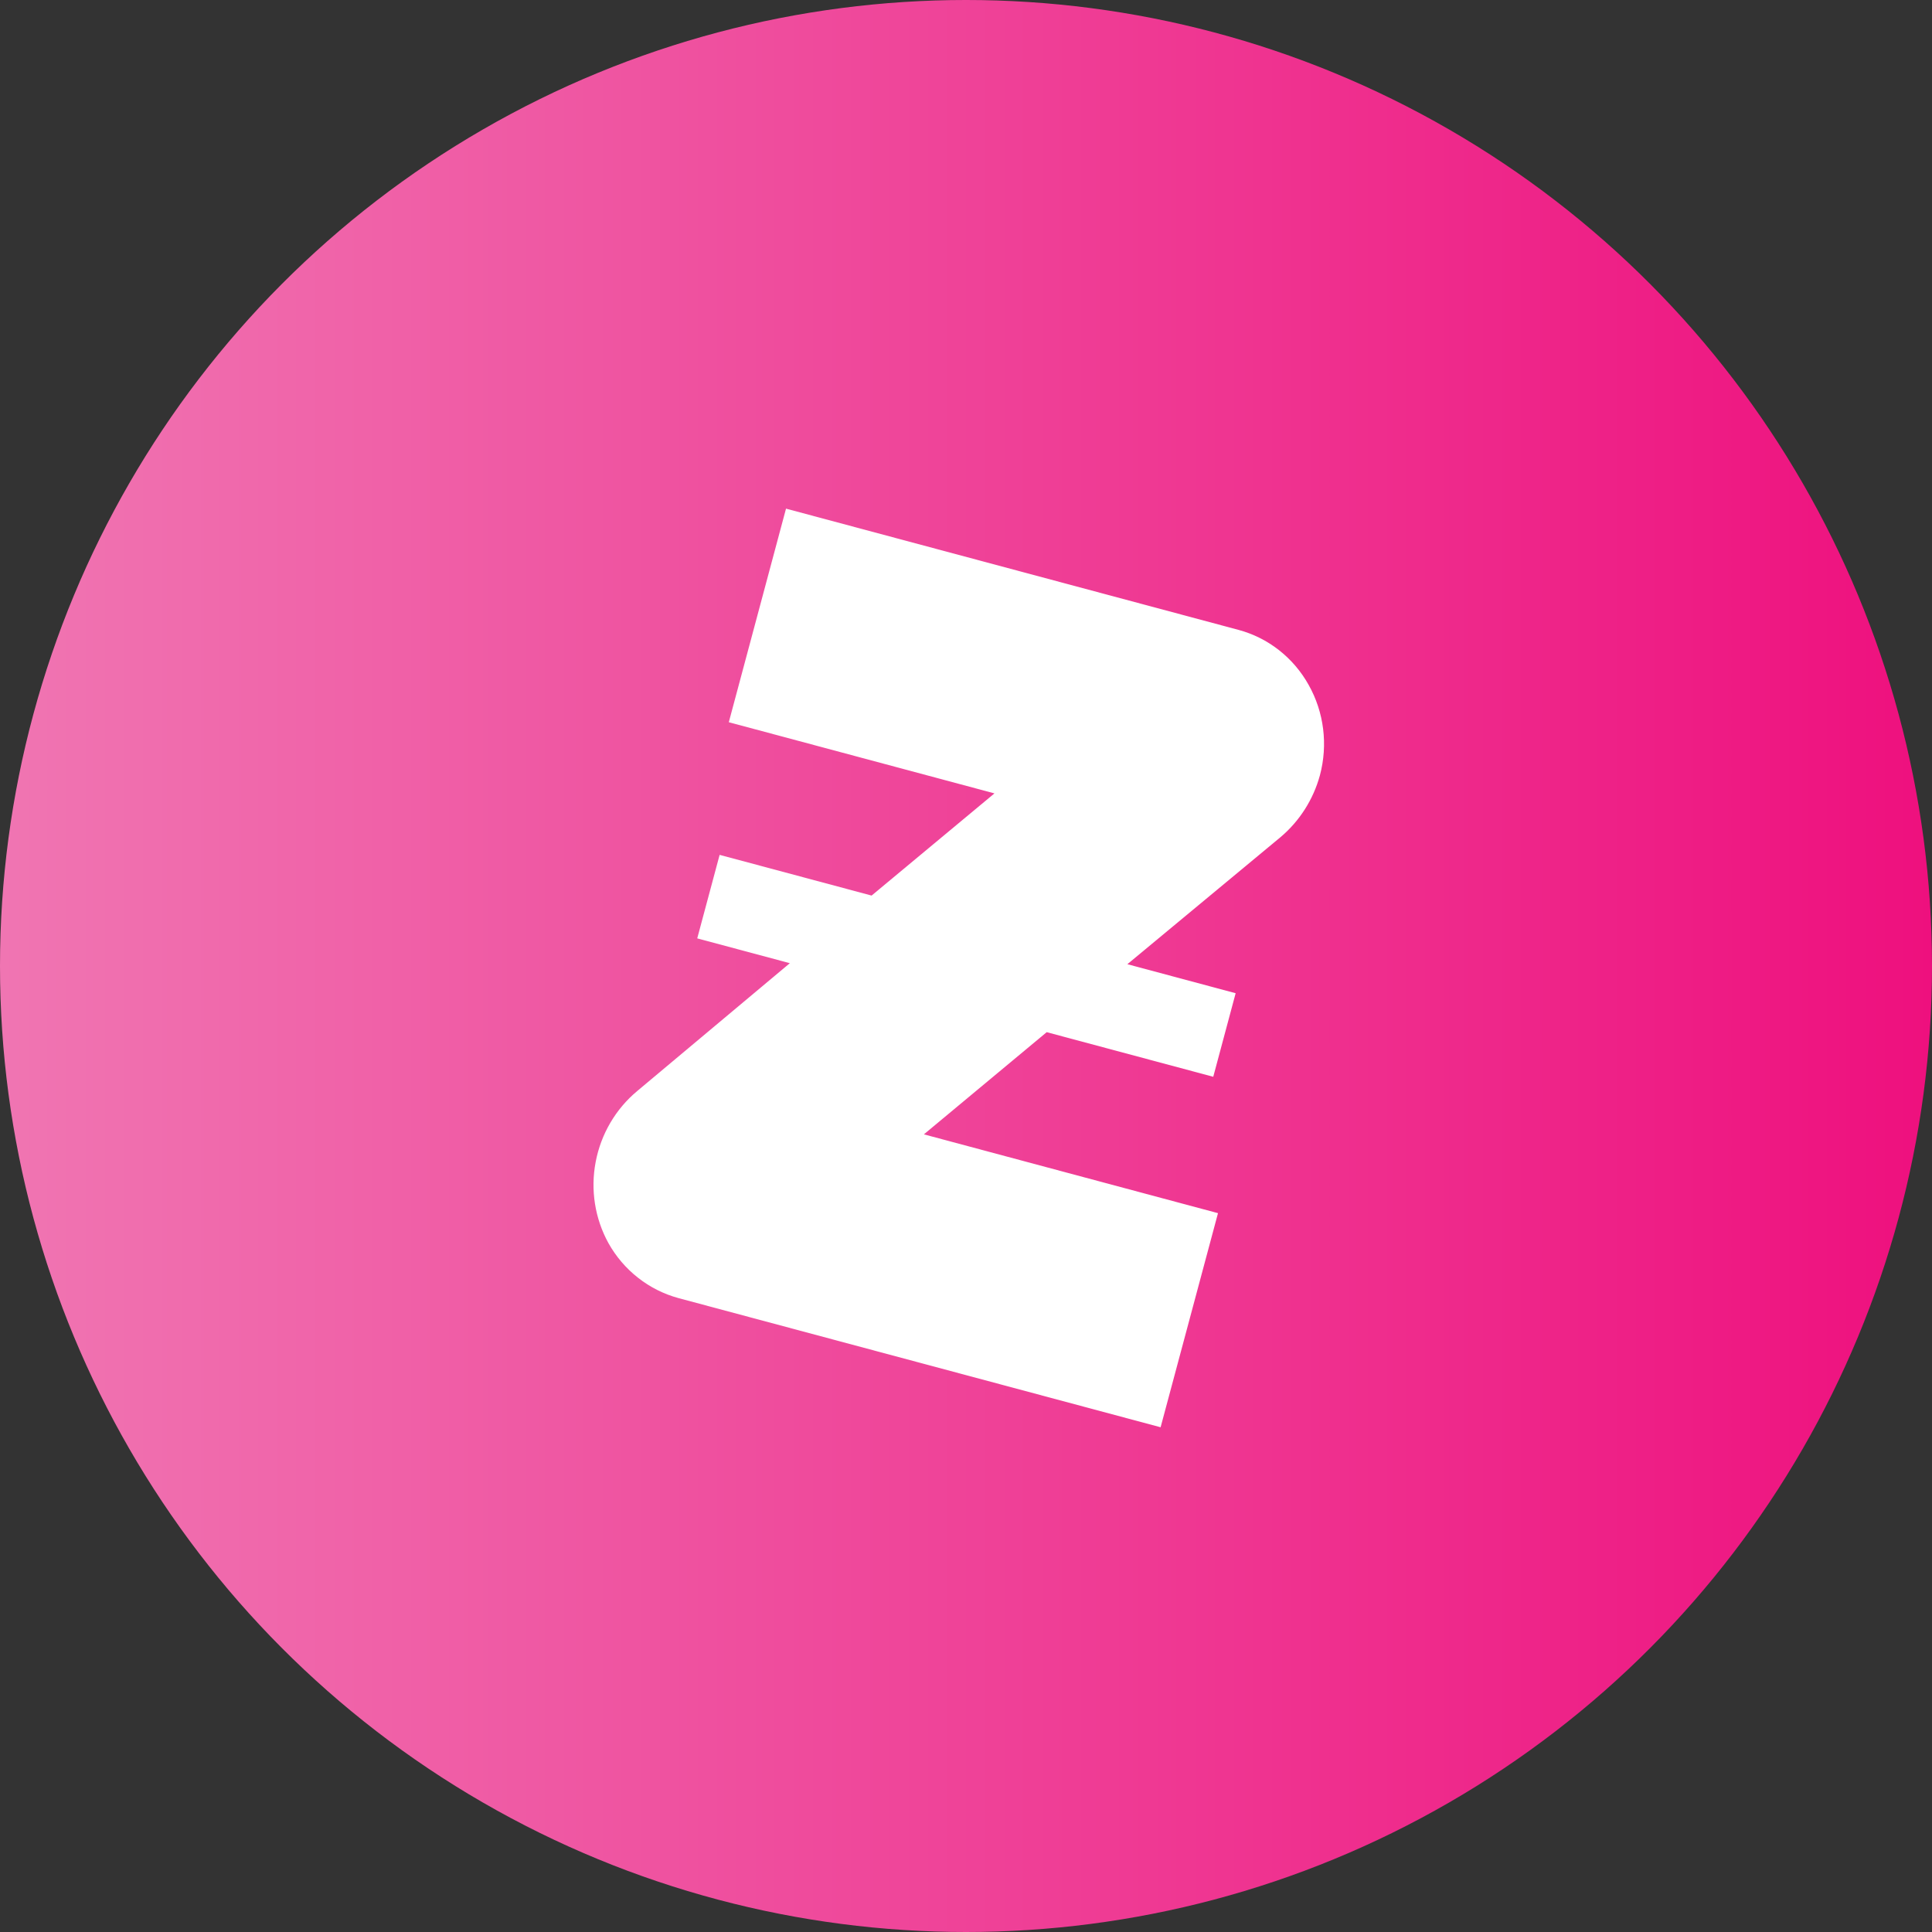 <svg width="44" height="44" viewBox="0 0 44 44" fill="none" xmlns="http://www.w3.org/2000/svg">
<rect x="0" y="0" width="44" height="44" fill="#333333" stroke="none"/>
<circle cx="22" cy="22" r="22" fill="url(#paint0_linear_125_163)"/>
<path d="M21.041 25.834L23.838 23.507L27.631 24.523L28.141 22.62L25.675 21.959L29.16 19.068C29.595 18.702 29.909 18.21 30.06 17.658C30.246 16.961 30.154 16.221 29.804 15.599C29.633 15.292 29.404 15.023 29.13 14.808C28.855 14.592 28.541 14.435 28.206 14.345L17.901 11.584L16.598 16.448L22.648 18.069L19.85 20.396L16.389 19.469L15.879 21.371L17.988 21.936L14.515 24.845C14.022 25.255 13.686 25.828 13.566 26.462C13.445 27.096 13.548 27.75 13.856 28.31C14.027 28.616 14.256 28.885 14.531 29.1C14.805 29.316 15.119 29.473 15.454 29.564L26.432 32.505L27.739 27.629L21.041 25.834Z" fill="white"/>
<defs>
<linearGradient id="paint0_linear_125_163" x1="2.13451e-07" y1="24.933" x2="44" y2="24.933" gradientUnits="userSpaceOnUse">
<stop stop-color="#F075B2"/>
<stop offset="1" stop-color="#EE107E"/>
</linearGradient>
</defs>
</svg>
